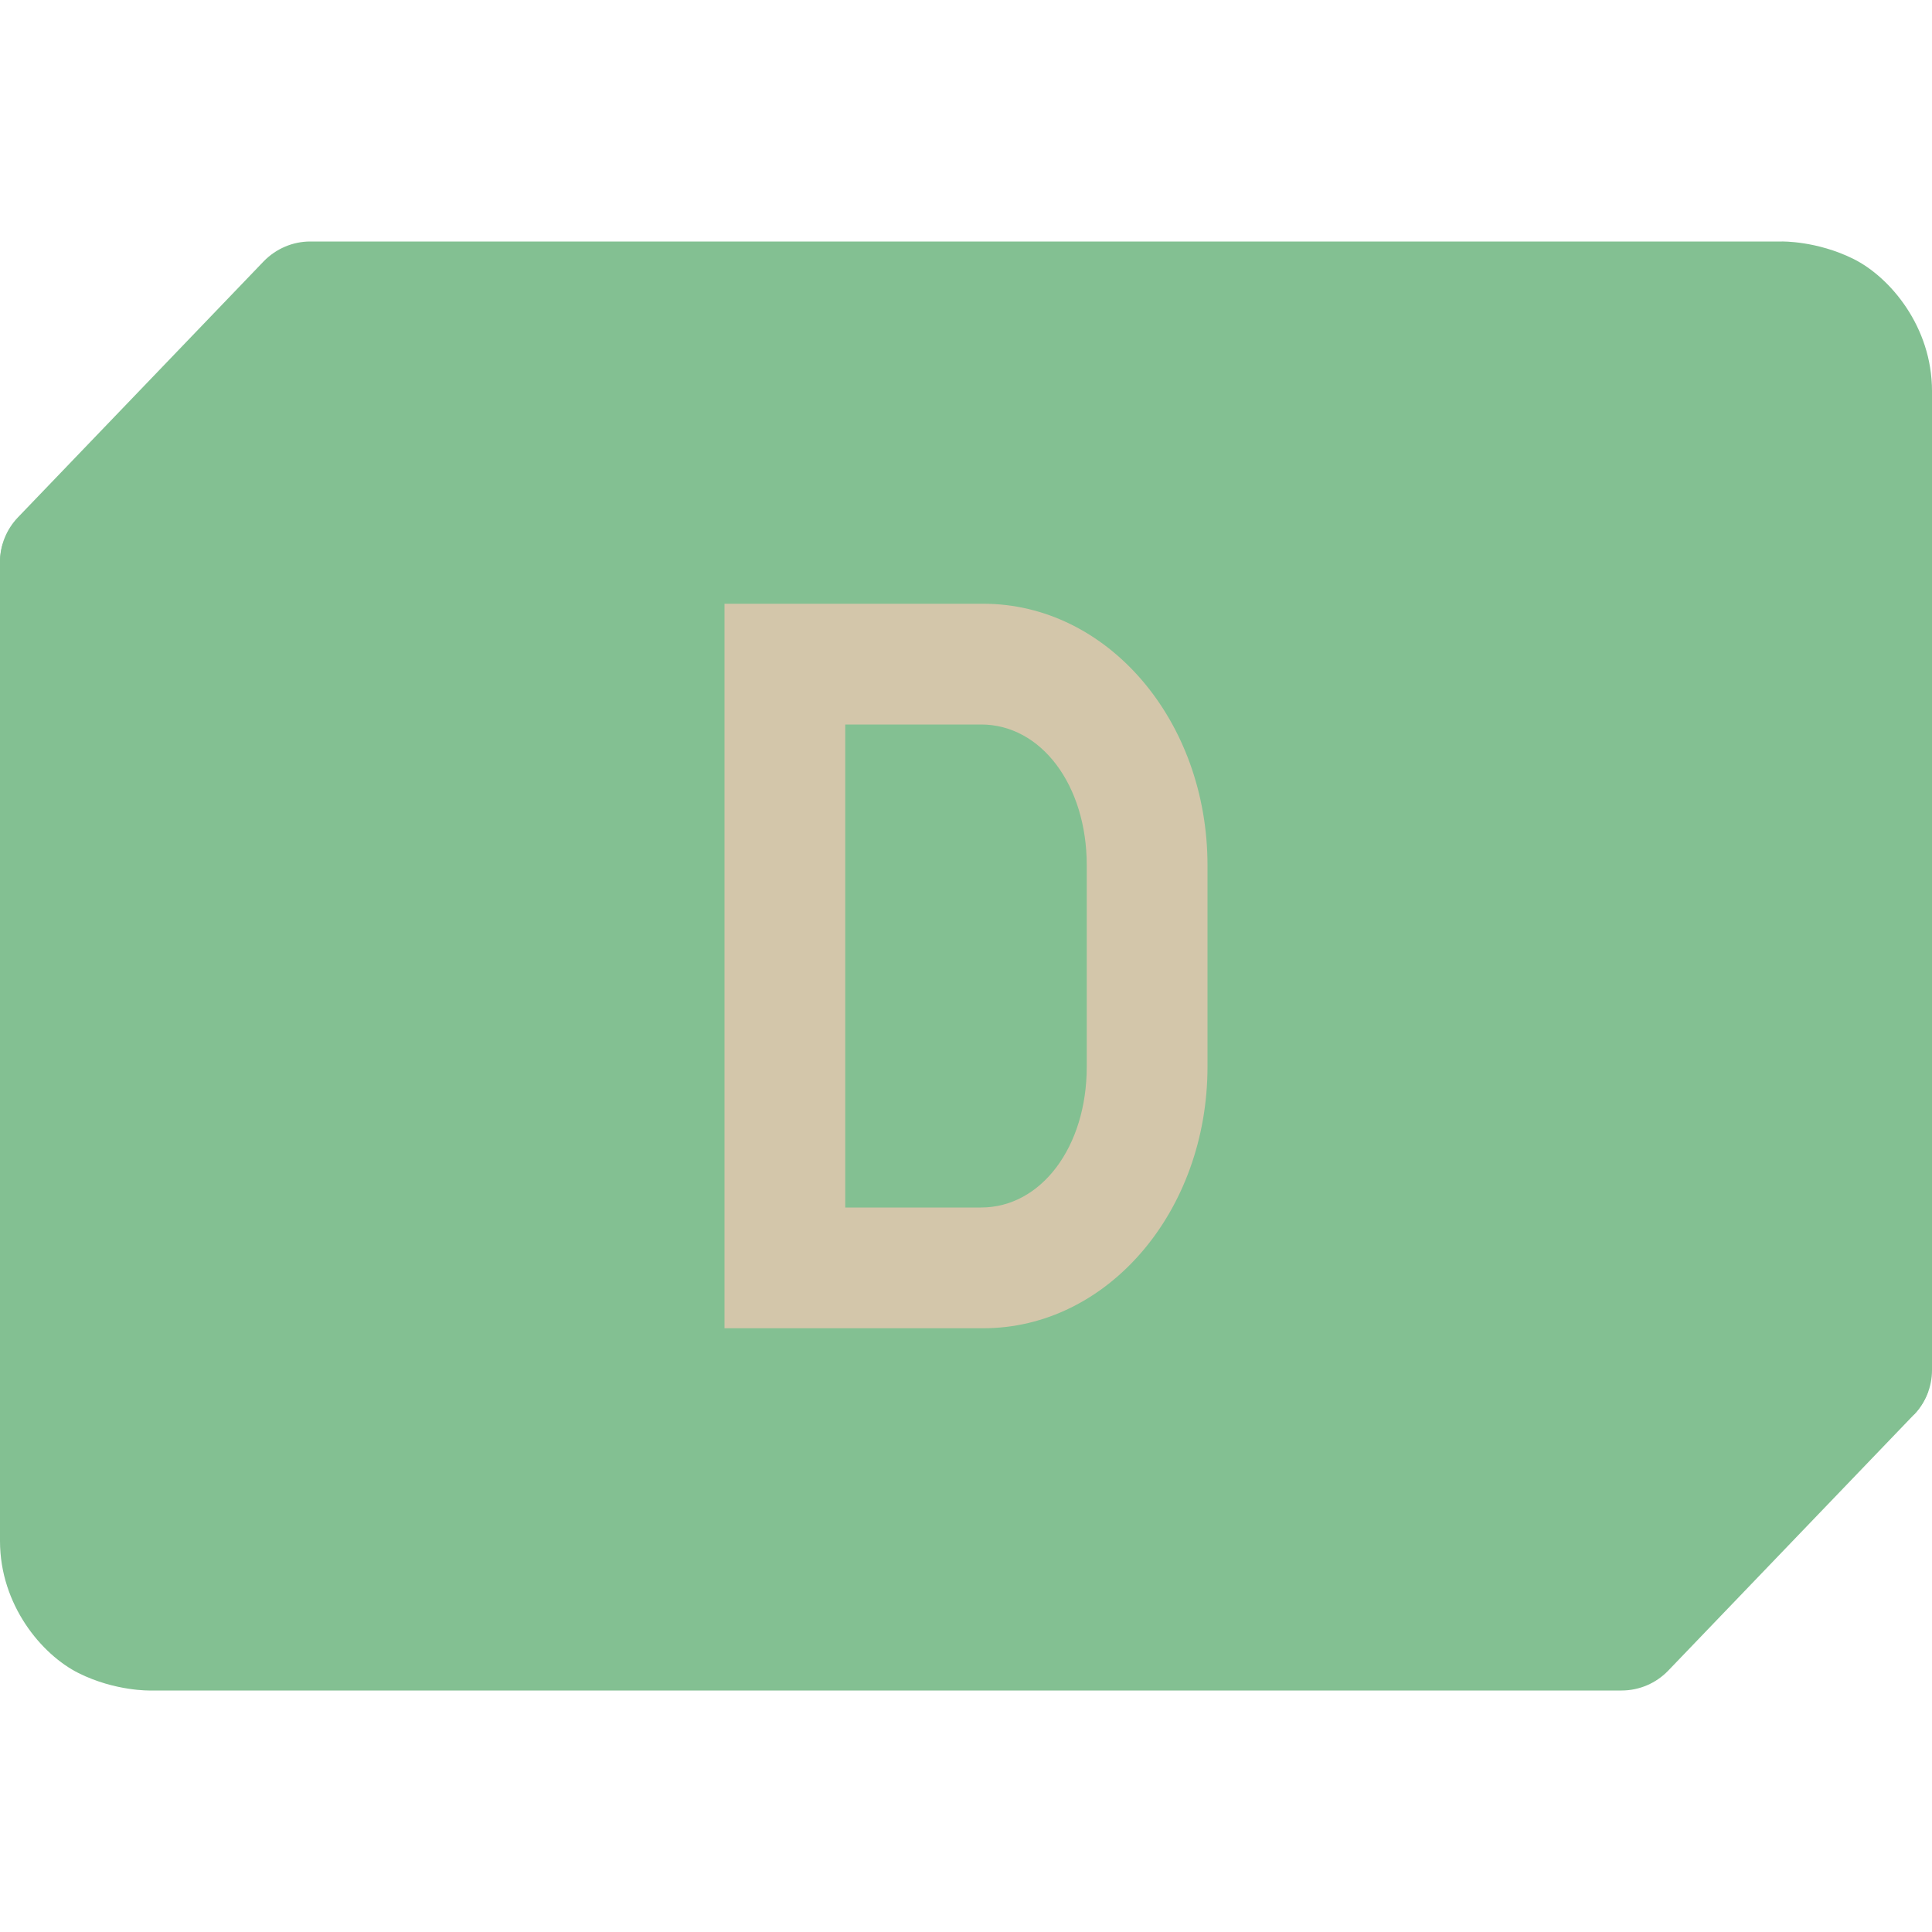 <svg xmlns="http://www.w3.org/2000/svg" width="16" height="16" version="1.1">
 <path style="fill:#83c092" d="M 2.569,2 C 2.424,2 2.285,2.06 2.184,2.164 L 0.147,4.286 C 0.053,4.385 -2.9750476e-5,4.516 7.8095238e-8,4.652 L 1.568,8.69 C 1.76,9.186 0.746,12.653 1.051,12.805 1.356,12.956 2.667,12.125 2.667,12.125 L 12.571,12.5 c 0.146,-1.59e-4 0.661,-0.27 0.762,-0.375 l 2.519,-0.411 C 15.947,11.615 16,11.484 16,11.348 V 3.238 C 16,2.707 15.654,2.296 15.349,2.144 15.044,1.993 14.756,2 14.756,2 Z"/>
 <path style="fill:#83c092" d="M 0.023,4.504 C 0.009,4.552 -1.0626667e-5,4.602 4.2095238e-7,4.653 v 8.109 c 0,0.53 0.346,0.942 0.651,1.094 0.305,0.152 0.594,0.144 0.594,0.144 H 13.43 c 0.146,-1.59e-4 0.285,-0.06 0.386,-0.165 l 2.037,-2.122 c 0.053,-0.055 0.091,-0.121 0.116,-0.192 z"/>
 <path style="fill:#d3c6aa" d="M 6 5 L 6 11 L 6.572 11 L 6.857 11 L 7.857 11 L 8 11 L 8.143 11 C 9.171 11 10 10.034 10 8.834 L 10 7.166 C 10 5.966 9.171 5 8.143 5 L 8 5 L 6.857 5 L 6 5 z M 7 6 L 7.875 6 L 8 6 L 8.125 6 C 8.623 6 9 6.502 9 7.166 L 9 8.834 C 9 9.498 8.623 10 8.125 10 L 8 10 L 7.875 10 L 7 10 L 7 6 z"/>
</svg>
